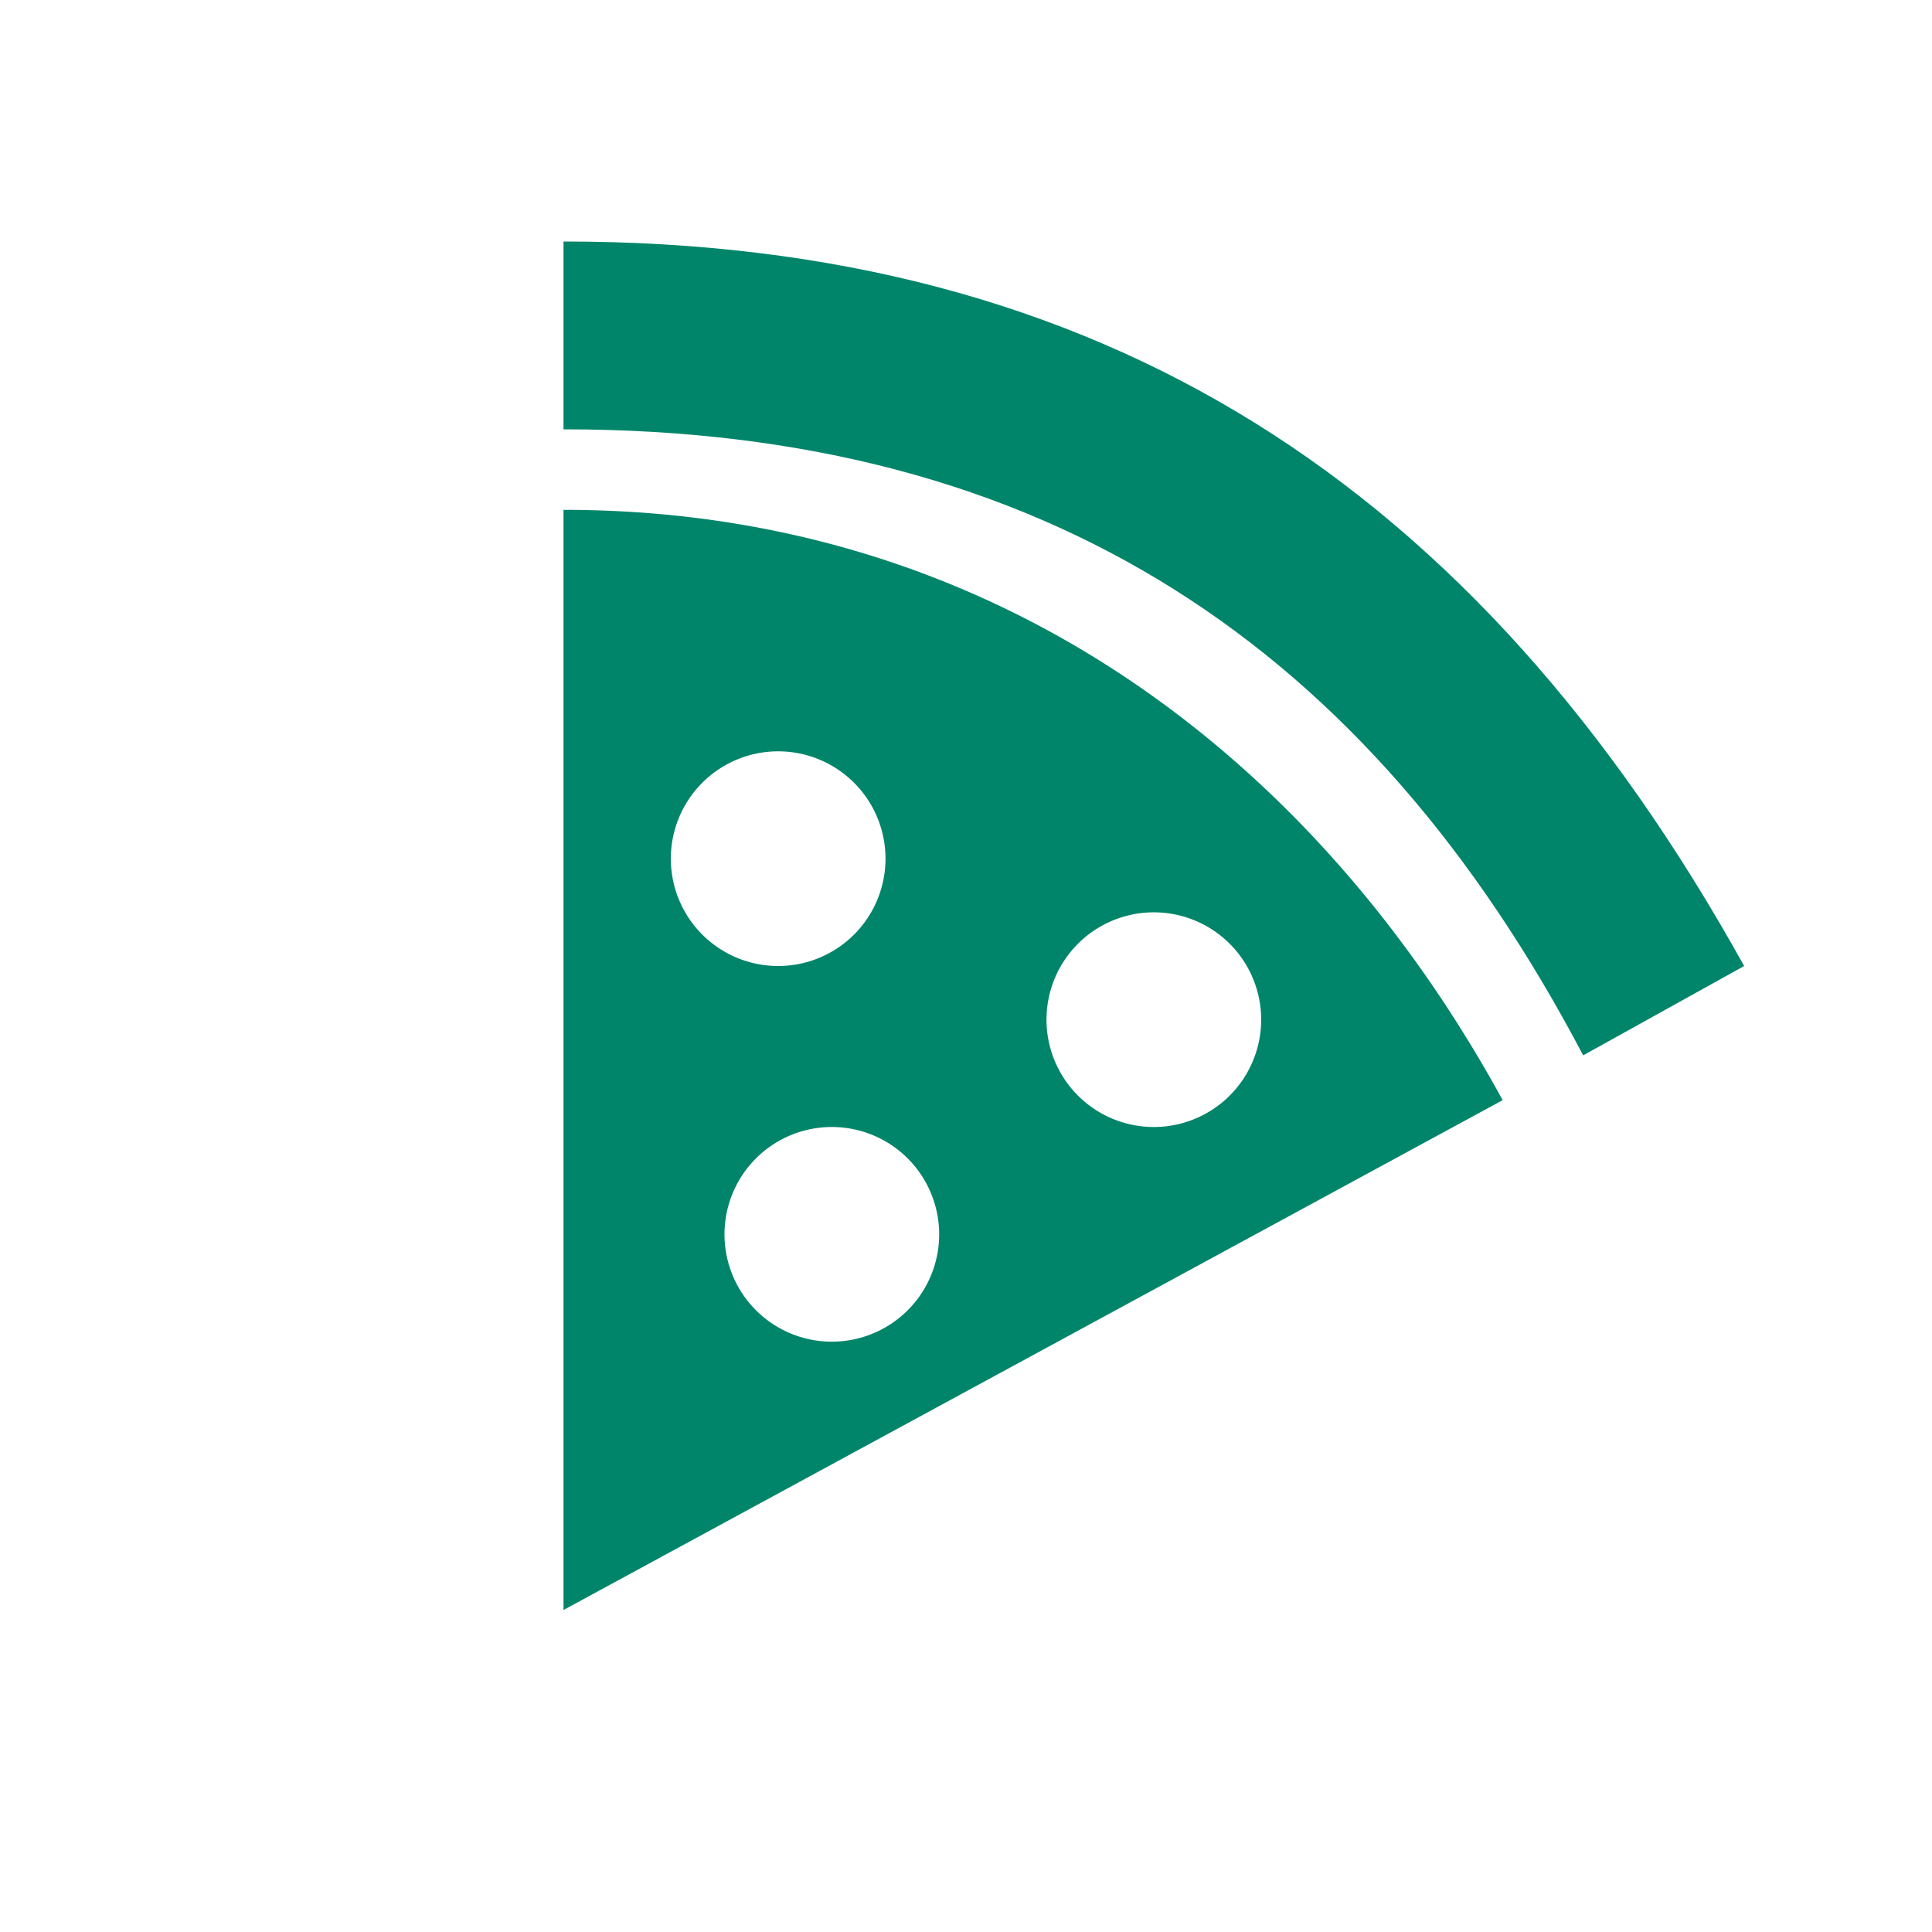 <svg xmlns="http://www.w3.org/2000/svg" viewBox="0 0 72 72">
  <title>pizza</title>
  <g id="Layer_2" data-name="Layer 2">
    <g id="Icons">
      <g>
        <circle cx="36" cy="36" r="36" style="fill: #fff;opacity: 0"/>
        <path d="M65,36C55,18,41,9,21,9v7c18,0,30,8.12,38,23.33L65,36Z" style="fill: #00856a"/>
        <path d="M56,40.84l0,0h0Z" style="fill: #00856a"/>
        <path d="M56,41C49,28.19,37,19,21,19V60ZM29,36a4,4,0,1,1,4-4A4,4,0,0,1,29,36Zm14,6a4,4,0,1,1,4-4A4,4,0,0,1,43,42ZM31,50a4,4,0,1,1,4-4A4,4,0,0,1,31,50Z" style="fill: #00856a"/>
      </g>
    </g>
  </g>
</svg>
